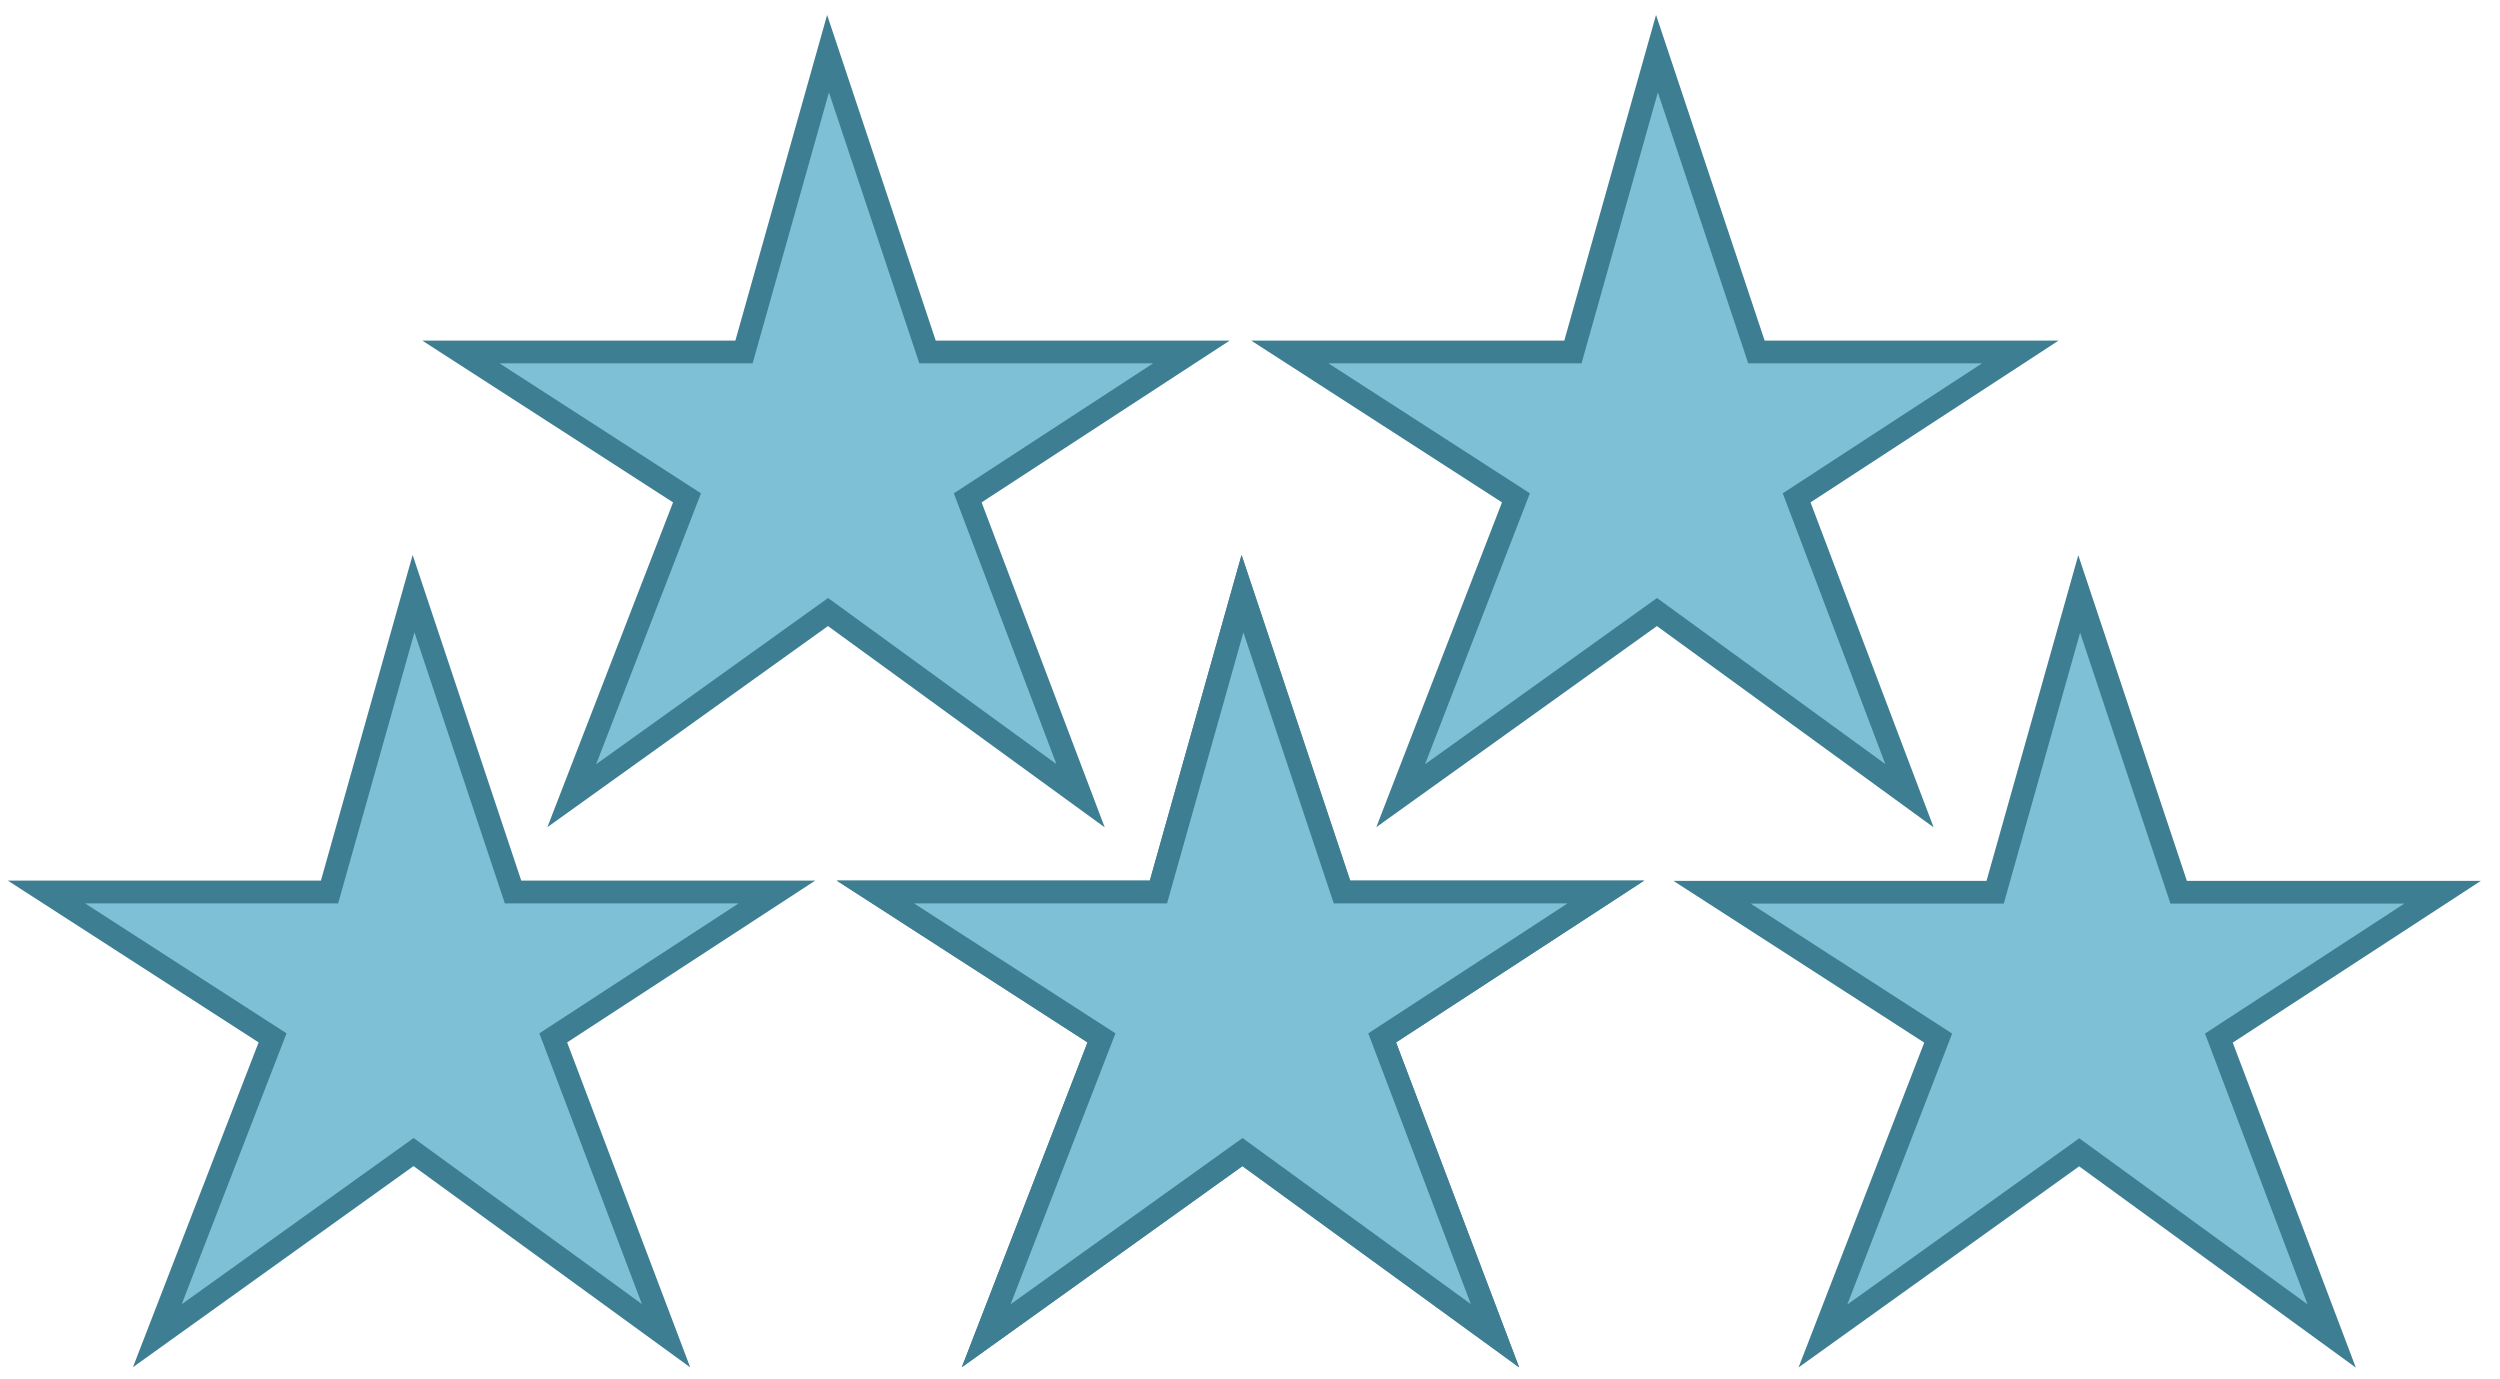 <?xml version="1.0" encoding="utf-8"?>
<!-- Generator: Adobe Illustrator 16.0.0, SVG Export Plug-In . SVG Version: 6.00 Build 0)  -->
<!DOCTYPE svg PUBLIC "-//W3C//DTD SVG 1.1//EN" "http://www.w3.org/Graphics/SVG/1.1/DTD/svg11.dtd">
<svg version="1.1" id="Layer_1" xmlns="http://www.w3.org/2000/svg" xmlns:xlink="http://www.w3.org/1999/xlink" x="0px" y="0px"
	 width="109.833px" height="60.583px" viewBox="0 0 109.833 60.583" enable-background="new 0 0 109.833 60.583"
	 xml:space="preserve">
<polygon fill="#7EC0D5" stroke="#3E7E92" stroke-miterlimit="10" points="95.716,39.199 107.31,39.199 97.482,45.607 
	102.439,58.694 91.346,50.625 80.087,58.694 85.151,45.607 75.217,39.199 87.653,39.199 91.346,26.094 "/>
<polygon fill="#7EC0D5" stroke="#3E7E92" stroke-miterlimit="10" points="77.166,15.463 88.759,15.463 78.932,21.872 83.889,34.958 
	72.795,26.889 61.536,34.958 66.6,21.872 56.666,15.463 69.103,15.463 72.795,2.358 "/>
<polygon fill="#7EC0D5" stroke="#3E7E92" stroke-miterlimit="10" points="22.54,39.188 34.133,39.188 24.306,45.597 29.263,58.683 
	18.169,50.614 6.911,58.683 11.975,45.597 2.041,39.188 14.477,39.188 18.169,26.083 "/>
<polygon fill="#7EC0D5" stroke="#3E7E92" stroke-miterlimit="10" points="58.957,39.188 70.55,39.188 60.723,45.597 65.68,58.683 
	54.586,50.614 43.328,58.683 48.392,45.597 38.458,39.188 50.894,39.188 54.586,26.083 "/>
<polygon fill="#7EC0D5" stroke="#3E7E92" stroke-miterlimit="10" points="40.749,15.463 52.342,15.463 42.515,21.872 47.472,34.958 
	36.378,26.889 25.119,34.958 30.183,21.872 20.249,15.463 32.686,15.463 36.378,2.358 "/>
<polygon fill="#7EC0D5" stroke="#3E7E92" stroke-miterlimit="10" points="58.957,39.188 70.55,39.188 60.723,45.597 65.68,58.683 
	54.586,50.614 43.328,58.683 48.392,45.597 38.458,39.188 50.894,39.188 54.586,26.083 "/>
</svg>
